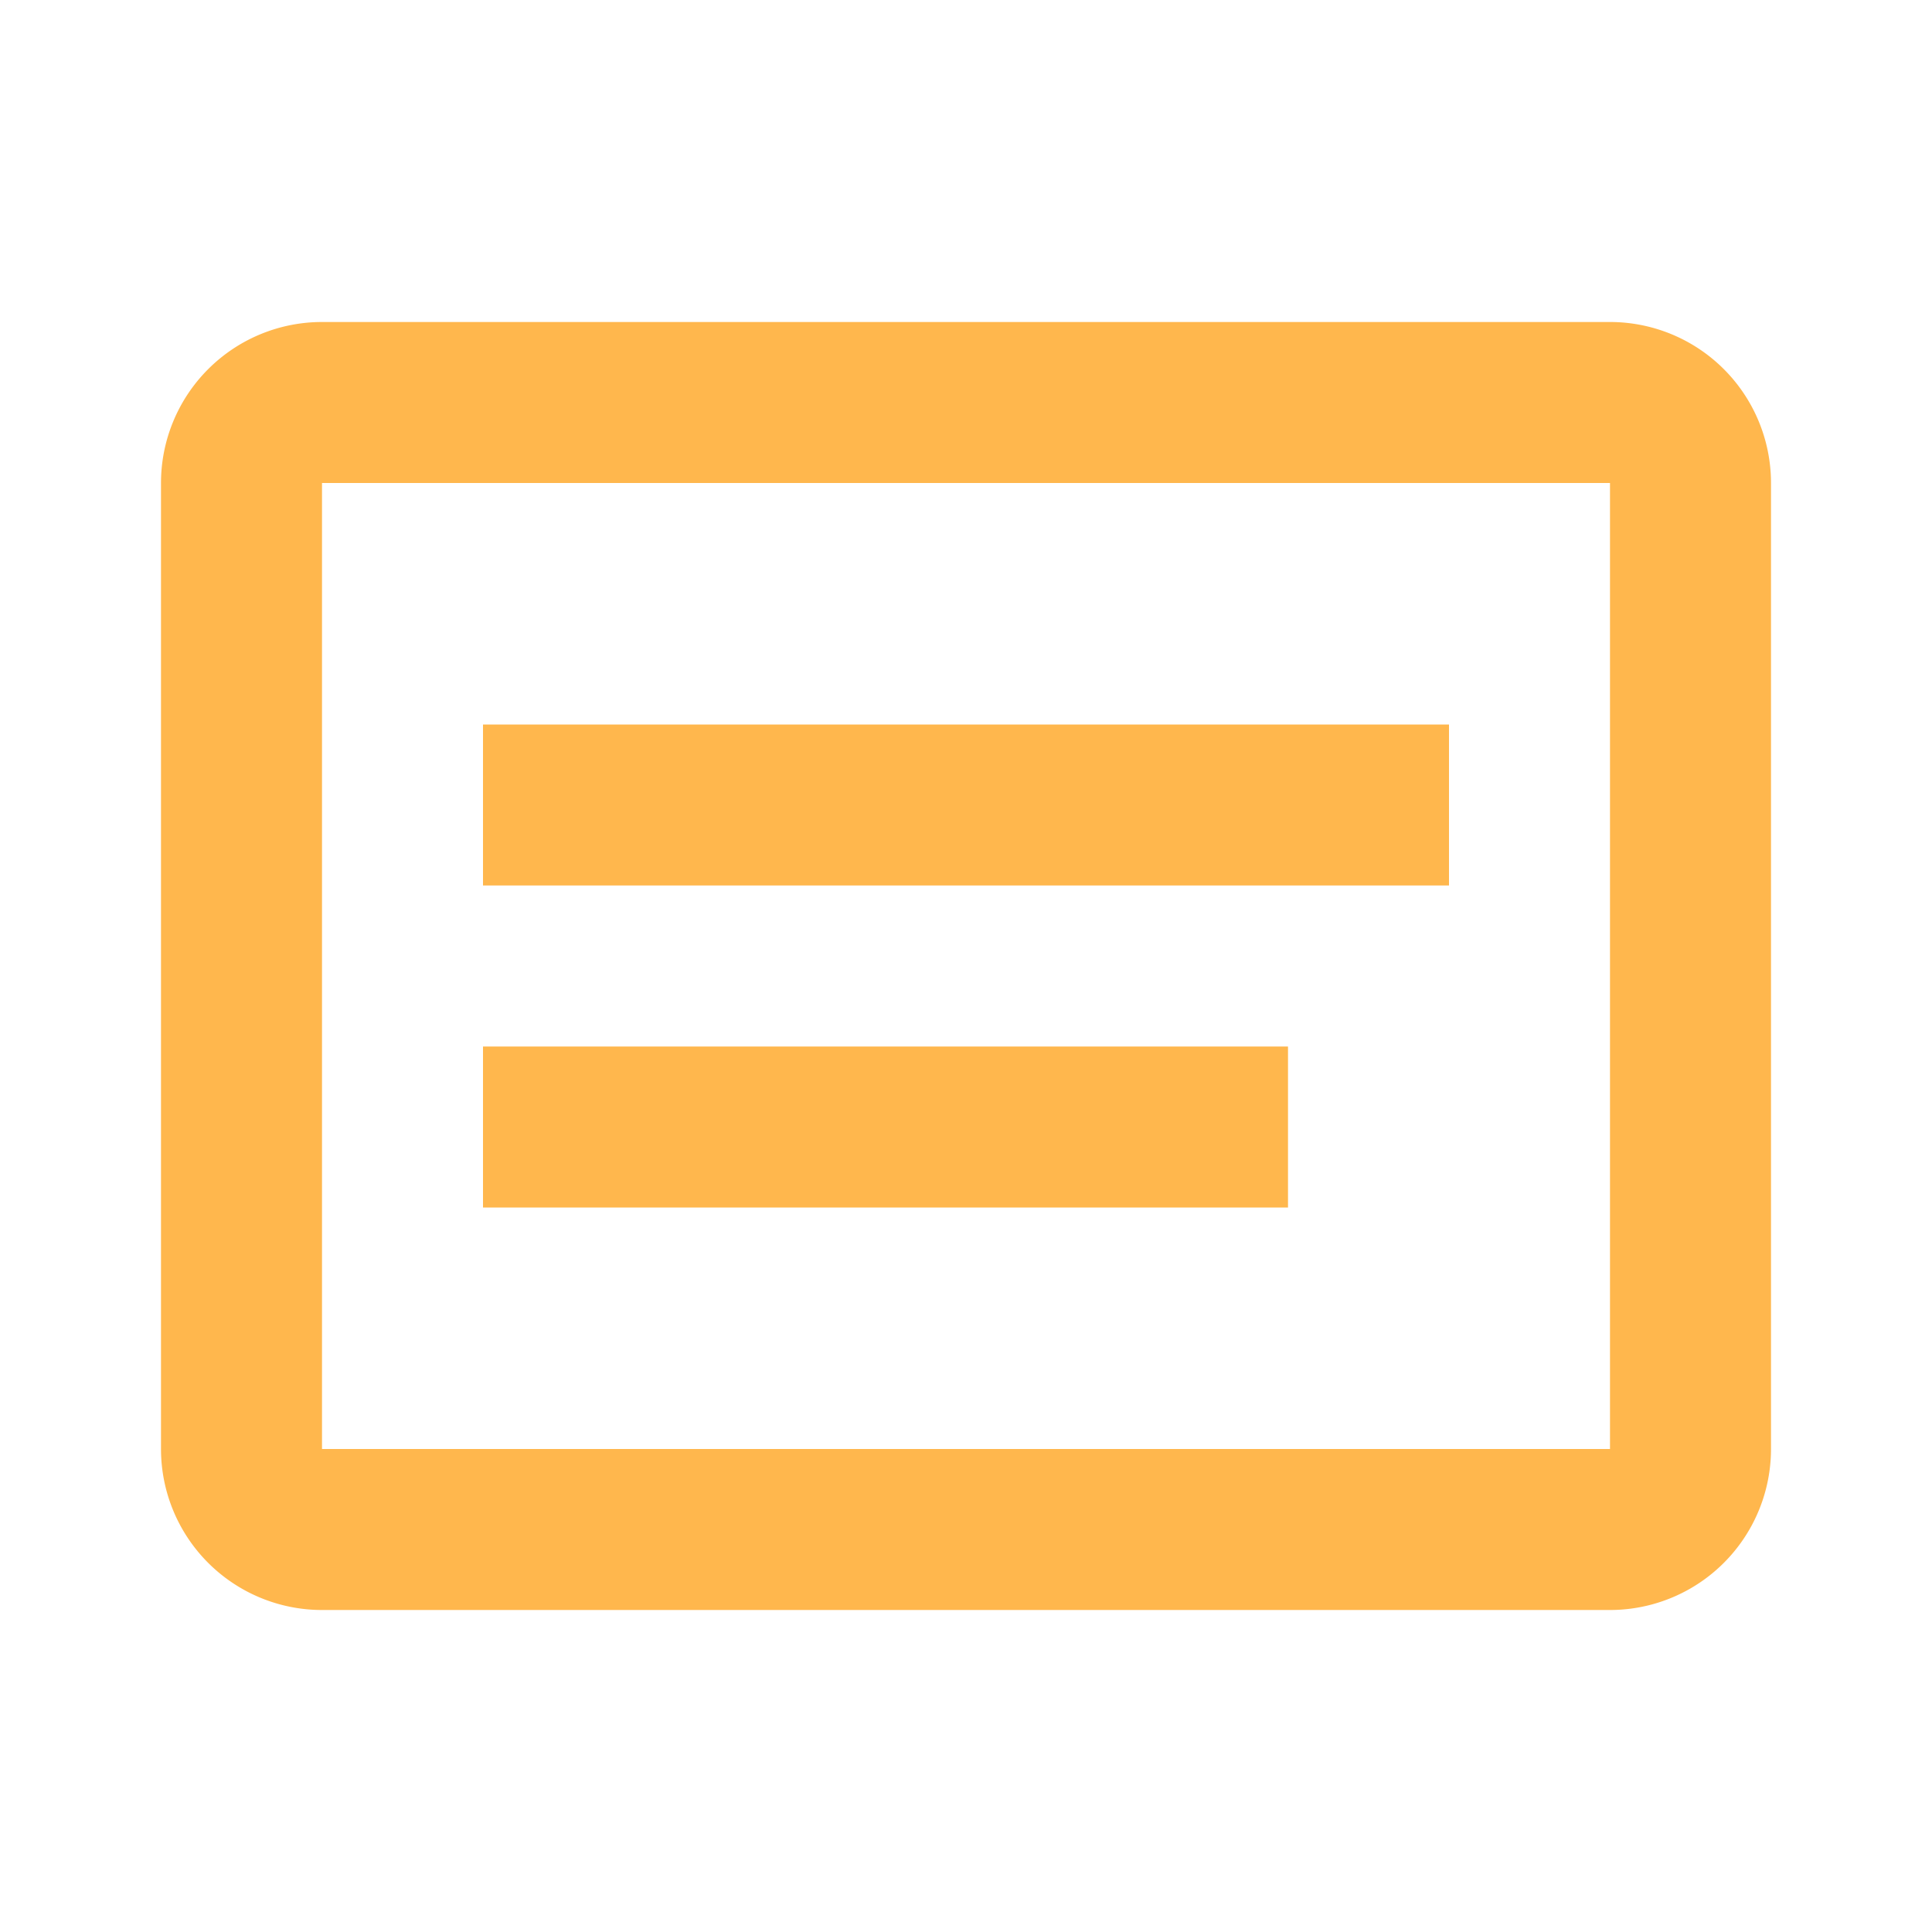 <?xml version="1.0" encoding="UTF-8"?>
<!DOCTYPE svg PUBLIC "-//W3C//DTD SVG 1.1//EN" "http://www.w3.org/Graphics/SVG/1.1/DTD/svg11.dtd">
<svg xmlns="http://www.w3.org/2000/svg" version="1.1" width="16px" height="16px" viewBox="0 0 24 24">
    <path fill="#FFB74D"
          d="M20,20H4A2,2 0 0,1 2,18V6A2,2 0 0,1 4,4H20A2,2 0 0,1 22,6V18A2,2 0 0,1 20,20M4,6V18H20V6H4M6,9H18V11H6V9M6,13H16V15H6V13Z" />
</svg>